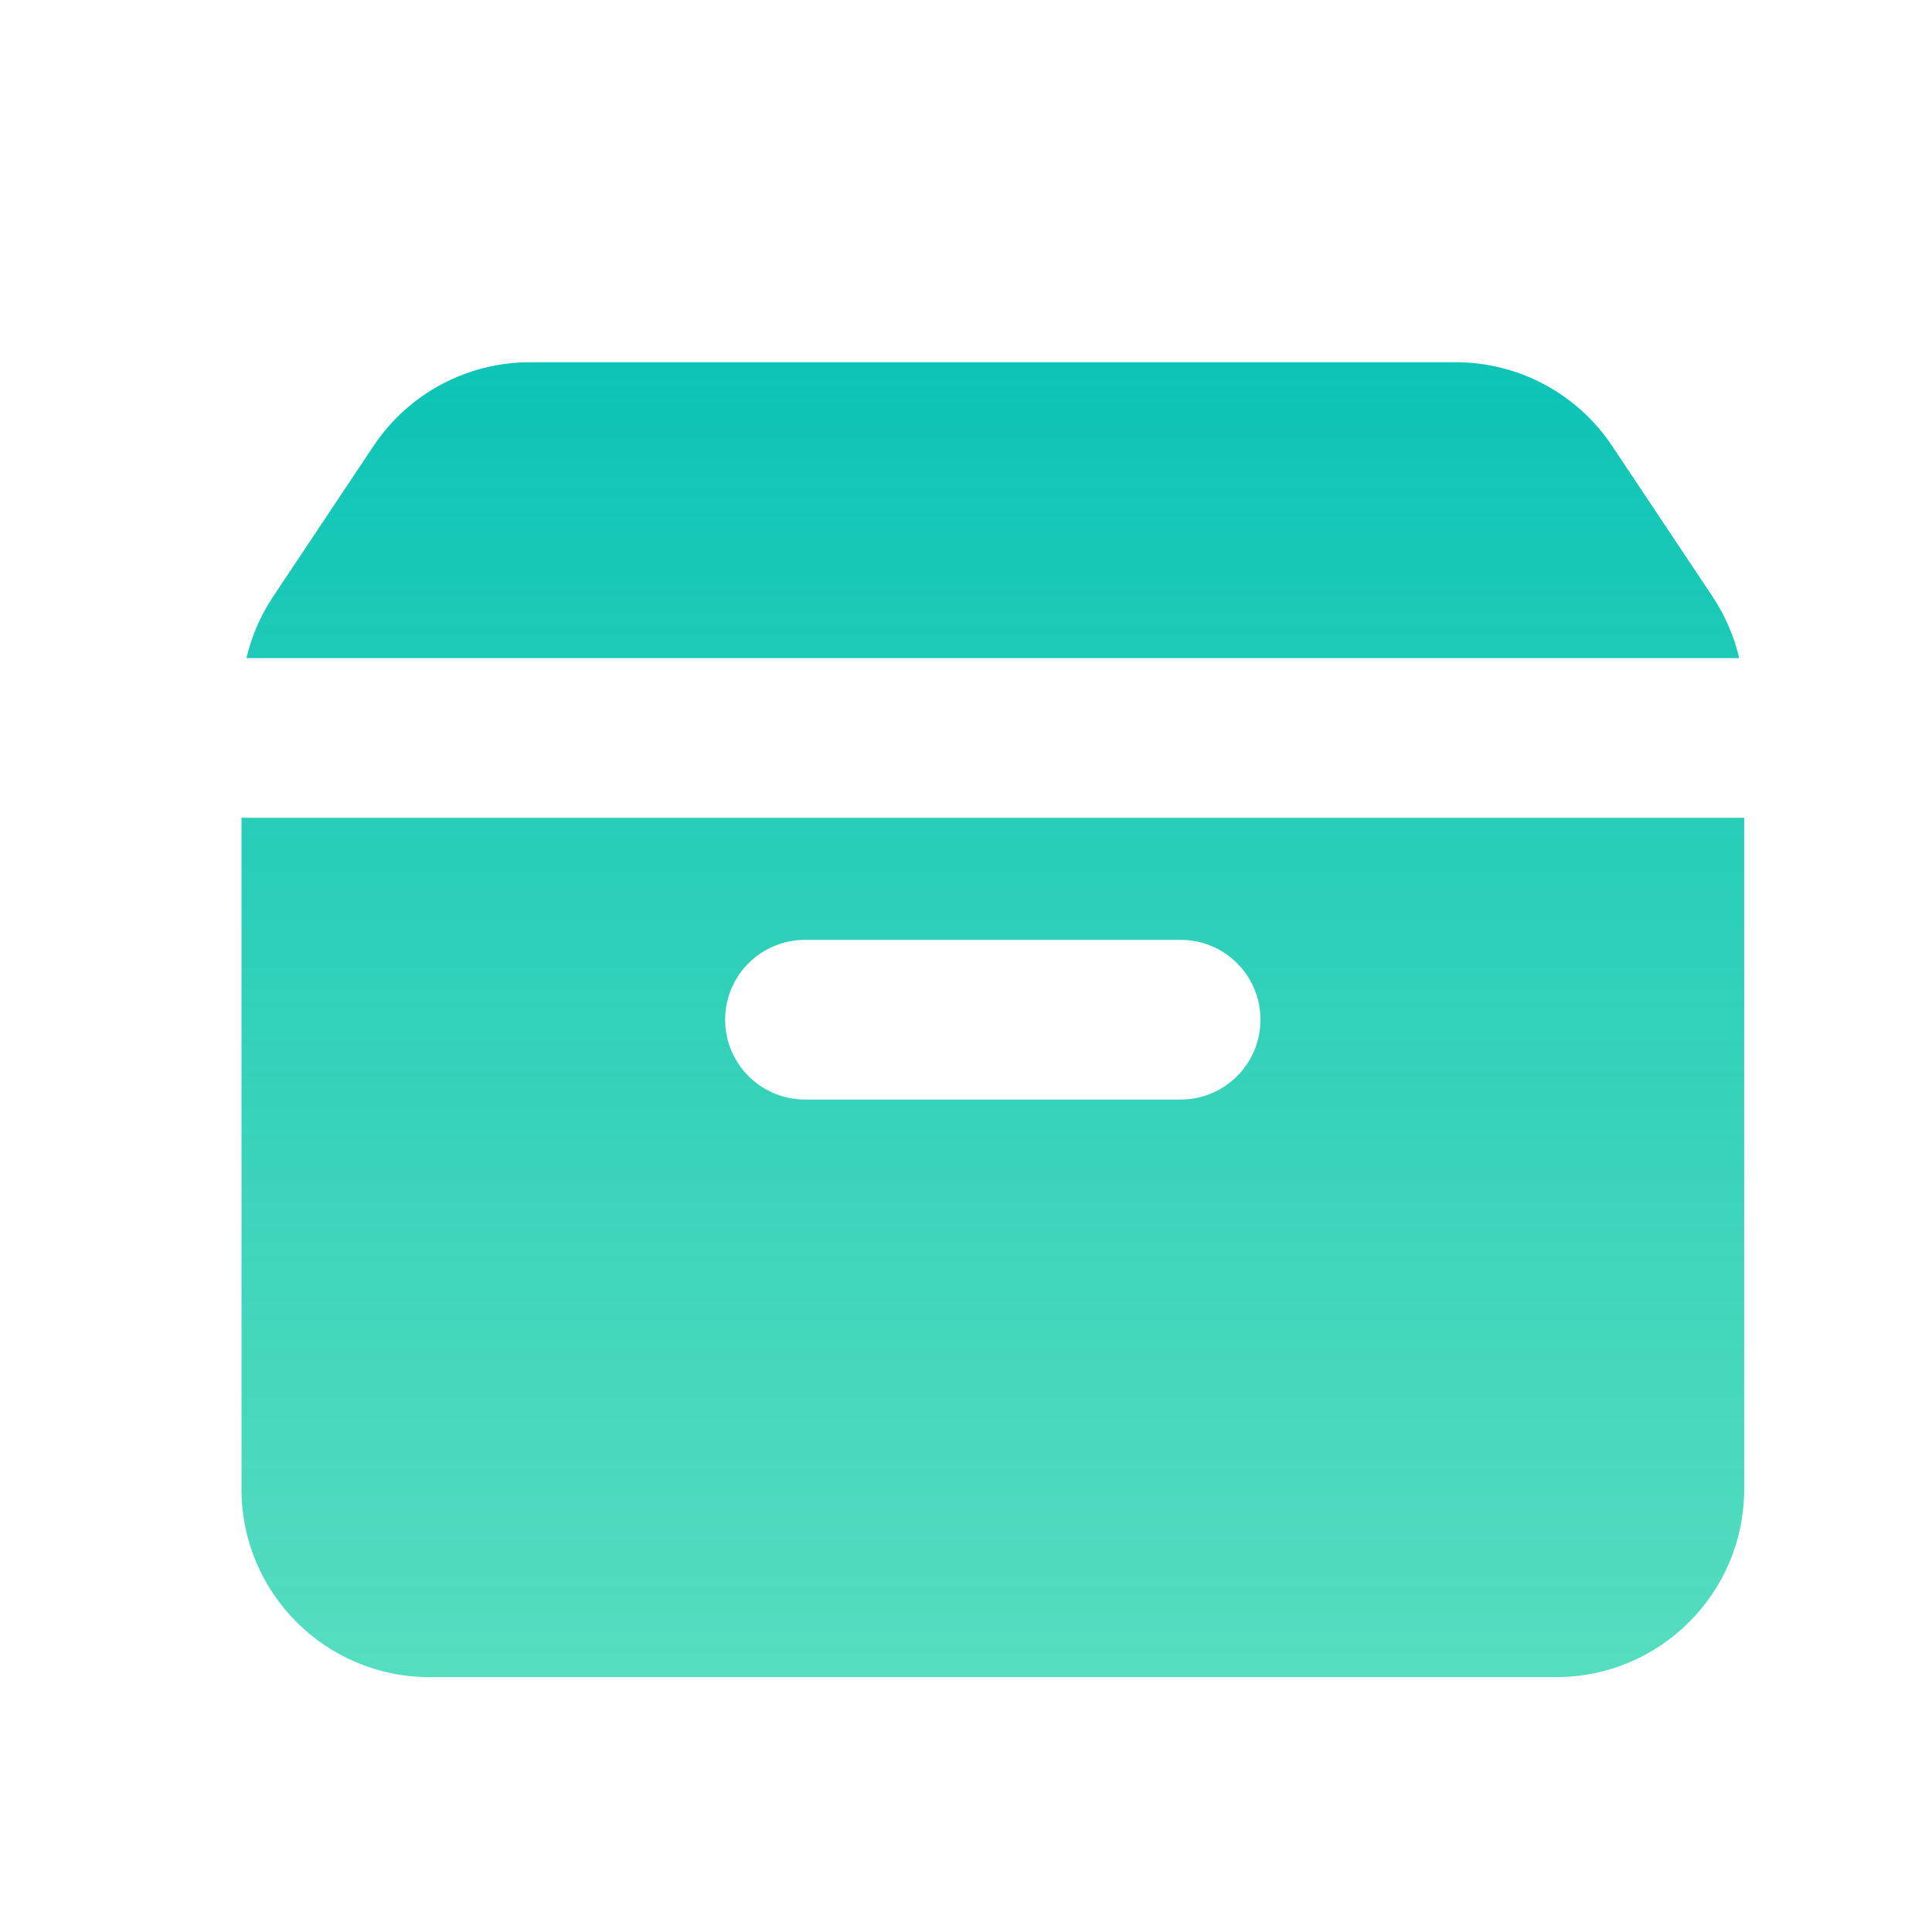 <svg xmlns="http://www.w3.org/2000/svg" xmlns:xlink="http://www.w3.org/1999/xlink" fill="none" version="1.1" width="36" height="36" viewBox="7 9 36 36"><defs><clipPath id="master_svg0_41_24782"><rect x="0" y="0" width="51" height="73" rx="0"/></clipPath><clipPath id="master_svg1_41_31841"><rect x="4.5" y="7" width="42" height="42" rx="0"/></clipPath><linearGradient x1="0.5" y1="0" x2="0.5" y2="1" id="master_svg2_12_1920"><stop offset="0%" stop-color="#0DC4B6" stop-opacity="1"/><stop offset="100%" stop-color="#1AD1A9" stop-opacity="0.74"/></linearGradient></defs><g style="mix-blend-mode:passthrough" clip-path="url(#master_svg0_41_24782)"><g style="mix-blend-mode:passthrough" clip-path="url(#master_svg1_41_31841)"><g style="mix-blend-mode:passthrough"><path d="M37.039,17.309C36.39,16.335,35.297,15.75,34.127,15.75C34.127,15.75,16.873,15.75,16.873,15.75C15.703,15.75,14.61,16.335,13.961,17.309C13.961,17.309,12.088,20.118,12.088,20.118C11.854,20.469,11.687,20.857,11.592,21.263C11.592,21.263,39.408,21.263,39.408,21.263C39.313,20.857,39.146,20.469,38.912,20.118C38.912,20.118,37.039,17.309,37.039,17.309C37.039,17.309,37.039,17.309,37.039,17.309ZM39.5,24.238C39.5,24.238,11.5,24.238,11.5,24.238C11.5,24.238,11.5,36.75,11.5,36.75C11.5,38.683,13.067,40.25,15,40.25C15,40.25,36,40.25,36,40.25C37.933,40.25,39.5,38.683,39.5,36.75C39.5,36.75,39.5,24.238,39.5,24.238C39.5,24.238,39.5,24.238,39.5,24.238ZM20.512,28C20.512,28.822,21.178,29.488,22,29.488C22,29.488,29,29.488,29,29.488C29.821,29.488,30.487,28.822,30.487,28C30.487,27.179,29.821,26.513,29,26.513C29,26.513,22,26.513,22,26.513C21.178,26.513,20.512,27.179,20.512,28C20.512,28,20.512,28,20.512,28Z" fill-rule="evenodd" fill="url(#master_svg2_12_1920)" fill-opacity="1"/></g></g></g></svg>